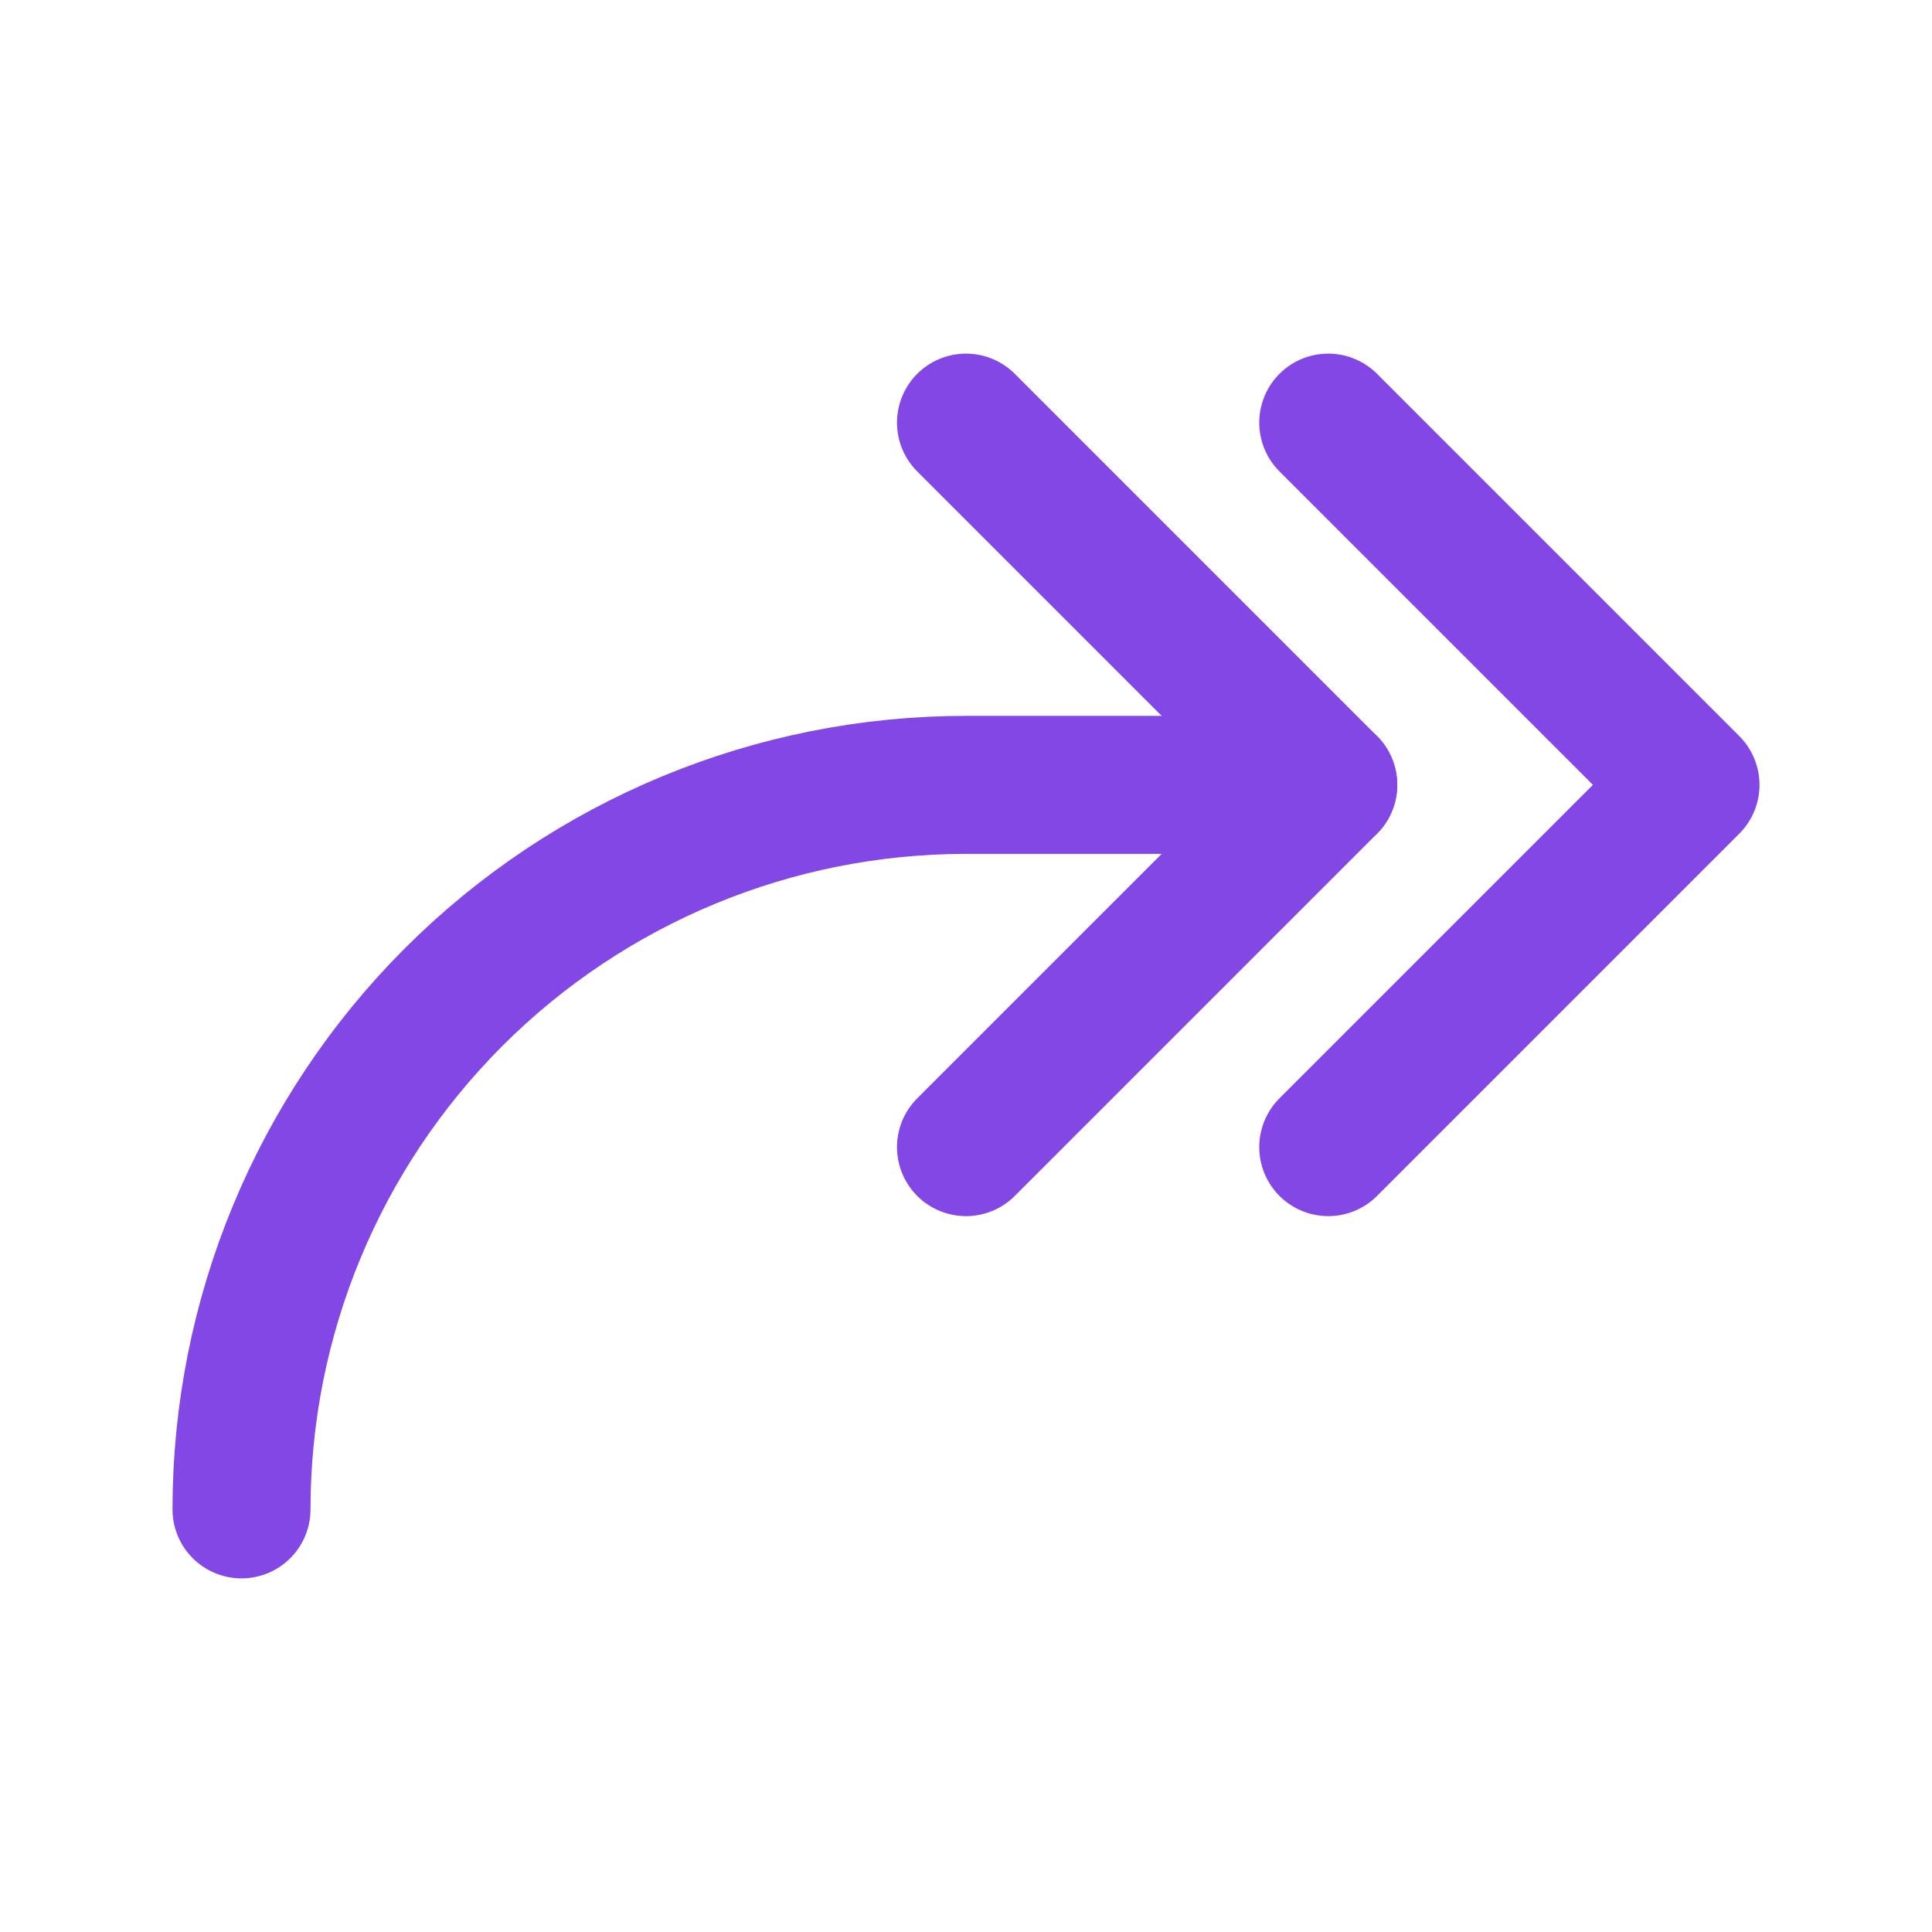 <svg width="28" height="28" viewBox="0 0 28 28" fill="none" xmlns="http://www.w3.org/2000/svg">
<path d="M19.25 16.625L24.5 11.375L19.25 6.125" stroke="#8247E5" stroke-width="2" stroke-linecap="round" stroke-linejoin="round"/>
<path d="M14 16.625L19.25 11.375L14 6.125" stroke="#8247E5" stroke-width="2" stroke-linecap="round" stroke-linejoin="round"/>
<path d="M3.5 21.875C3.5 19.09 4.606 16.419 6.575 14.45C8.545 12.481 11.215 11.375 14 11.375H19.25" stroke="#8247E5" stroke-width="2" stroke-linecap="round" stroke-linejoin="round"/>
</svg>
